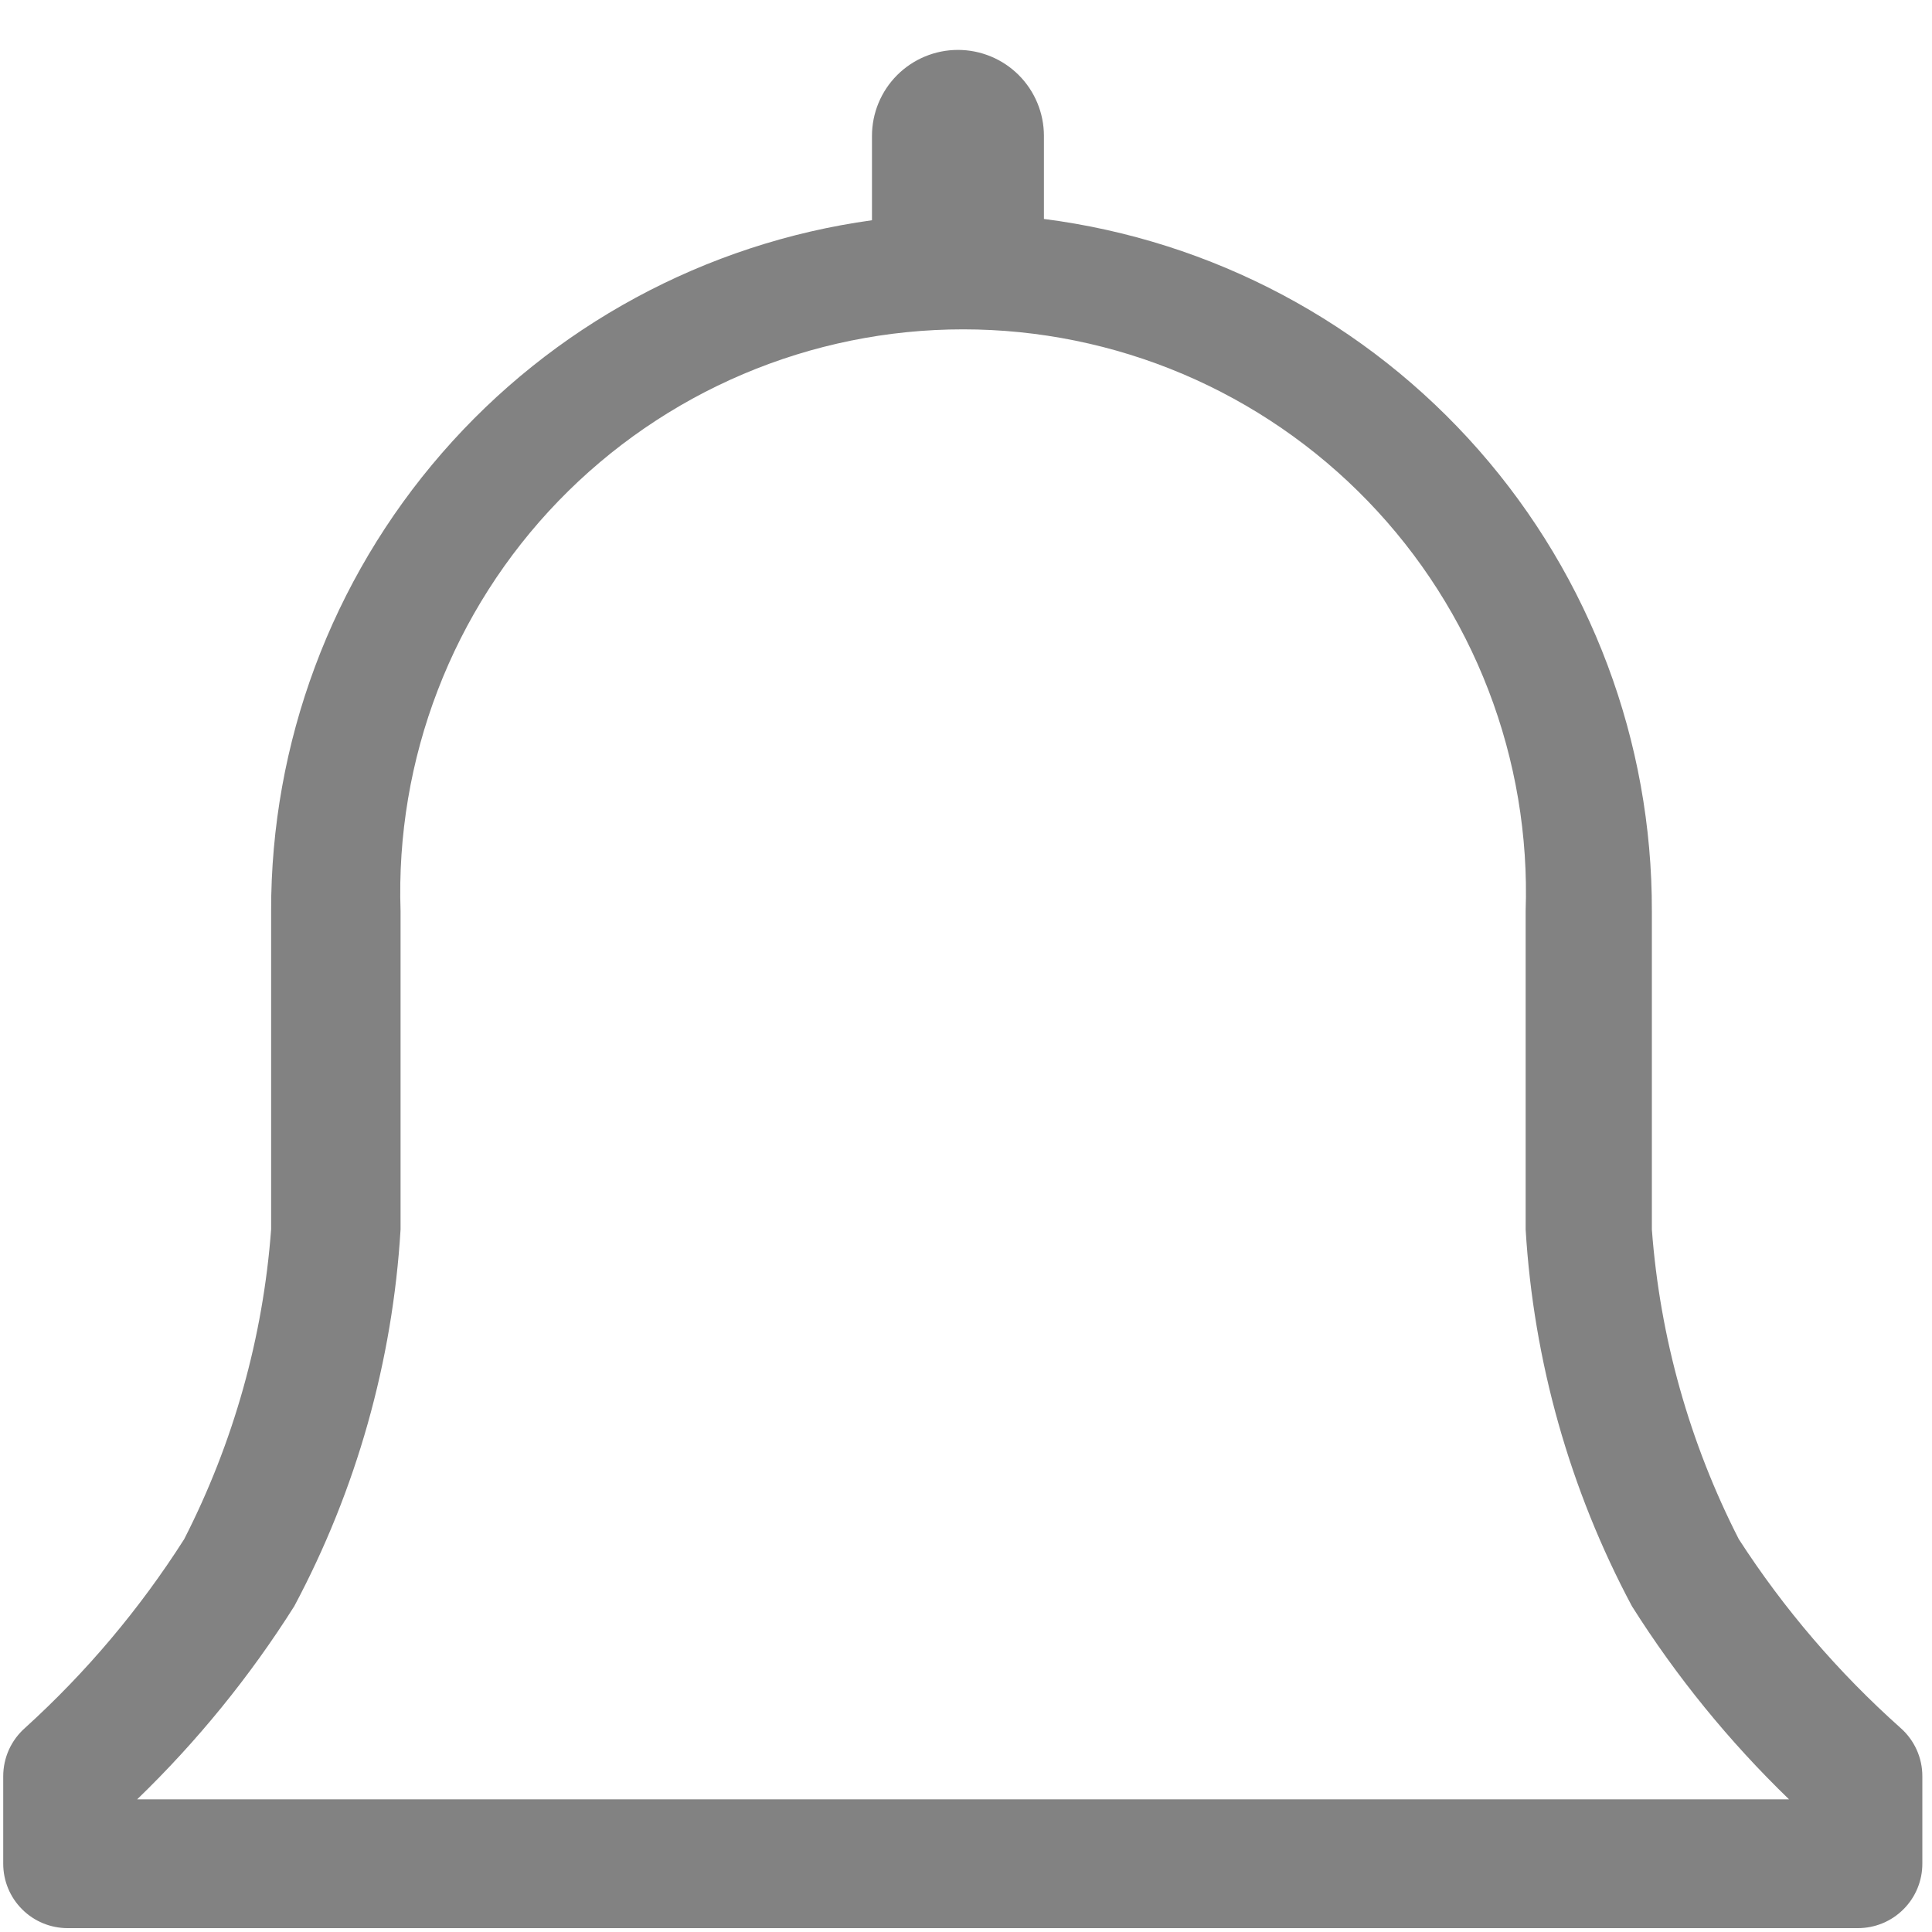 <svg width="30" height="30" viewBox="0 0 30 30" fill="none" xmlns="http://www.w3.org/2000/svg">
<path d="M29.51 26.83C28.546 25.97 27.701 24.985 27 23.9C26.234 22.402 25.775 20.767 25.65 19.09V14.15C25.657 11.516 24.701 8.969 22.963 6.99C21.224 5.01 18.823 3.734 16.21 3.4V2.11C16.21 1.756 16.069 1.416 15.819 1.166C15.569 0.916 15.229 0.775 14.875 0.775C14.521 0.775 14.181 0.916 13.931 1.166C13.681 1.416 13.54 1.756 13.54 2.11V3.42C10.95 3.778 8.578 5.062 6.863 7.035C5.147 9.008 4.205 11.536 4.21 14.15V19.09C4.085 20.767 3.626 22.402 2.86 23.9C2.171 24.982 1.34 25.968 0.39 26.83C0.283 26.924 0.198 27.039 0.139 27.168C0.081 27.298 0.05 27.438 0.05 27.58V28.94C0.05 29.205 0.155 29.46 0.343 29.647C0.53 29.835 0.785 29.94 1.05 29.94H28.85C29.115 29.94 29.37 29.835 29.557 29.647C29.745 29.46 29.85 29.205 29.85 28.94V27.58C29.85 27.438 29.82 27.298 29.761 27.168C29.702 27.039 29.617 26.924 29.51 26.83ZM2.13 27.94C3.06 27.041 3.88 26.034 4.57 24.94C5.535 23.131 6.097 21.136 6.22 19.09V14.15C6.18 12.978 6.377 11.81 6.798 10.716C7.219 9.621 7.856 8.623 8.671 7.78C9.486 6.937 10.463 6.266 11.542 5.808C12.622 5.35 13.782 5.114 14.955 5.114C16.128 5.114 17.288 5.35 18.368 5.808C19.447 6.266 20.424 6.937 21.239 7.78C22.054 8.623 22.691 9.621 23.112 10.716C23.533 11.81 23.73 12.978 23.69 14.15V19.09C23.813 21.136 24.375 23.131 25.34 24.94C26.03 26.034 26.85 27.041 27.78 27.94H2.13Z" fill="#828282"/>
</svg>
